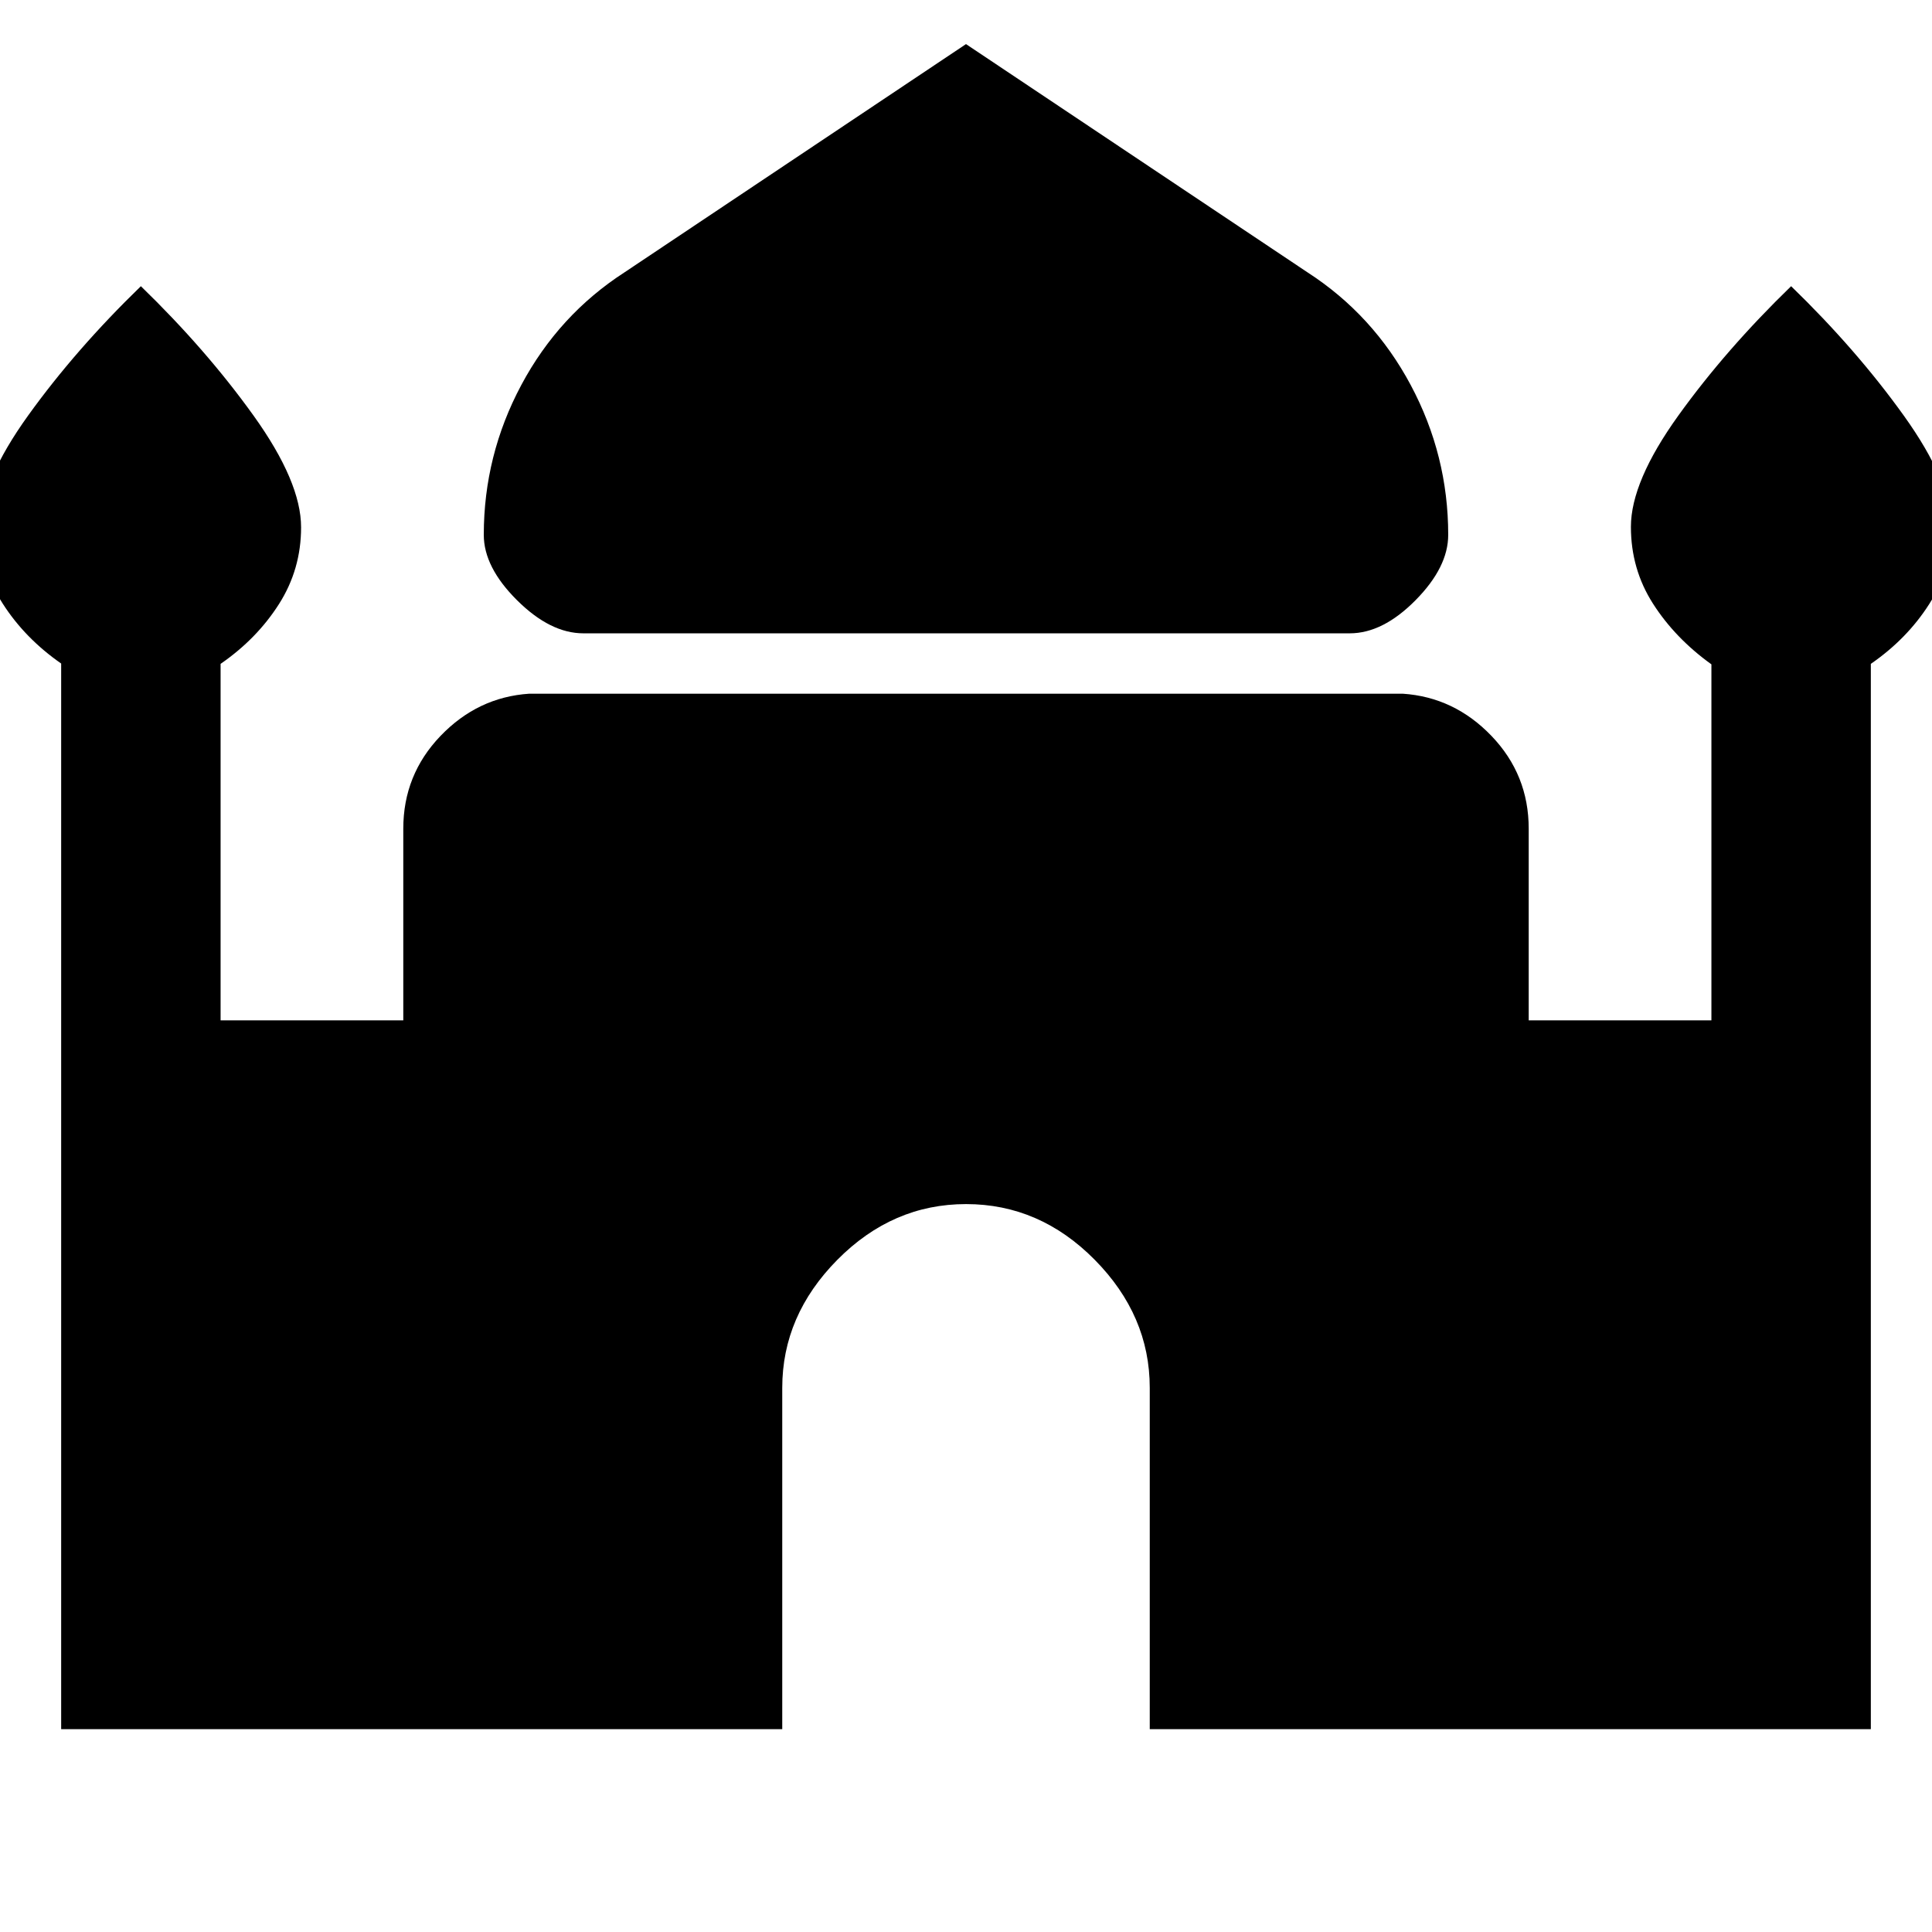 <svg xmlns="http://www.w3.org/2000/svg" width="48" height="48" viewBox="0 96 960 960"><path d="M289.869 410.695q-16.415 0-32.947-16.435-16.531-16.434-16.531-32.478 0-39.554 18.63-74.451 18.631-34.897 51.327-56.027L480 117.912l169.652 113.392q32.696 21.13 51.327 56.027 18.63 34.897 18.63 74.451 0 16.044-16.249 32.478-16.248 16.435-32.664 16.435H289.869ZM30.391 955.218v-529.51q-18-12.534-29-29.718-11-17.184-11-38.208 0-22.515 23.609-55.344 23.608-32.83 56-64.222 32.391 31.392 56 64.313 23.609 32.922 23.609 55.501 0 20.883-11 38.148-11 17.266-29 29.692v177.129h90.782v-95.217q0-26.826 18.5-46.109 18.5-19.282 44.108-20.978h434.002q25.608 1.696 44.108 20.978 18.5 19.283 18.5 46.109v95.217h90.782v-176.89q-18-12.935-29-30.119-11-17.184-11-38.208 0-22.515 23.609-55.344 23.609-32.83 56-64.222 32.391 31.392 56 64.313 23.609 32.922 23.609 55.501 0 20.883-11 38.148-11 17.266-29 29.692v529.348H571.305V785.609q0-35.957-27.347-63.631-27.346-27.674-63.913-27.674-36.567 0-63.958 27.674-27.392 27.674-27.392 63.631v169.609H30.391Z"/></svg>